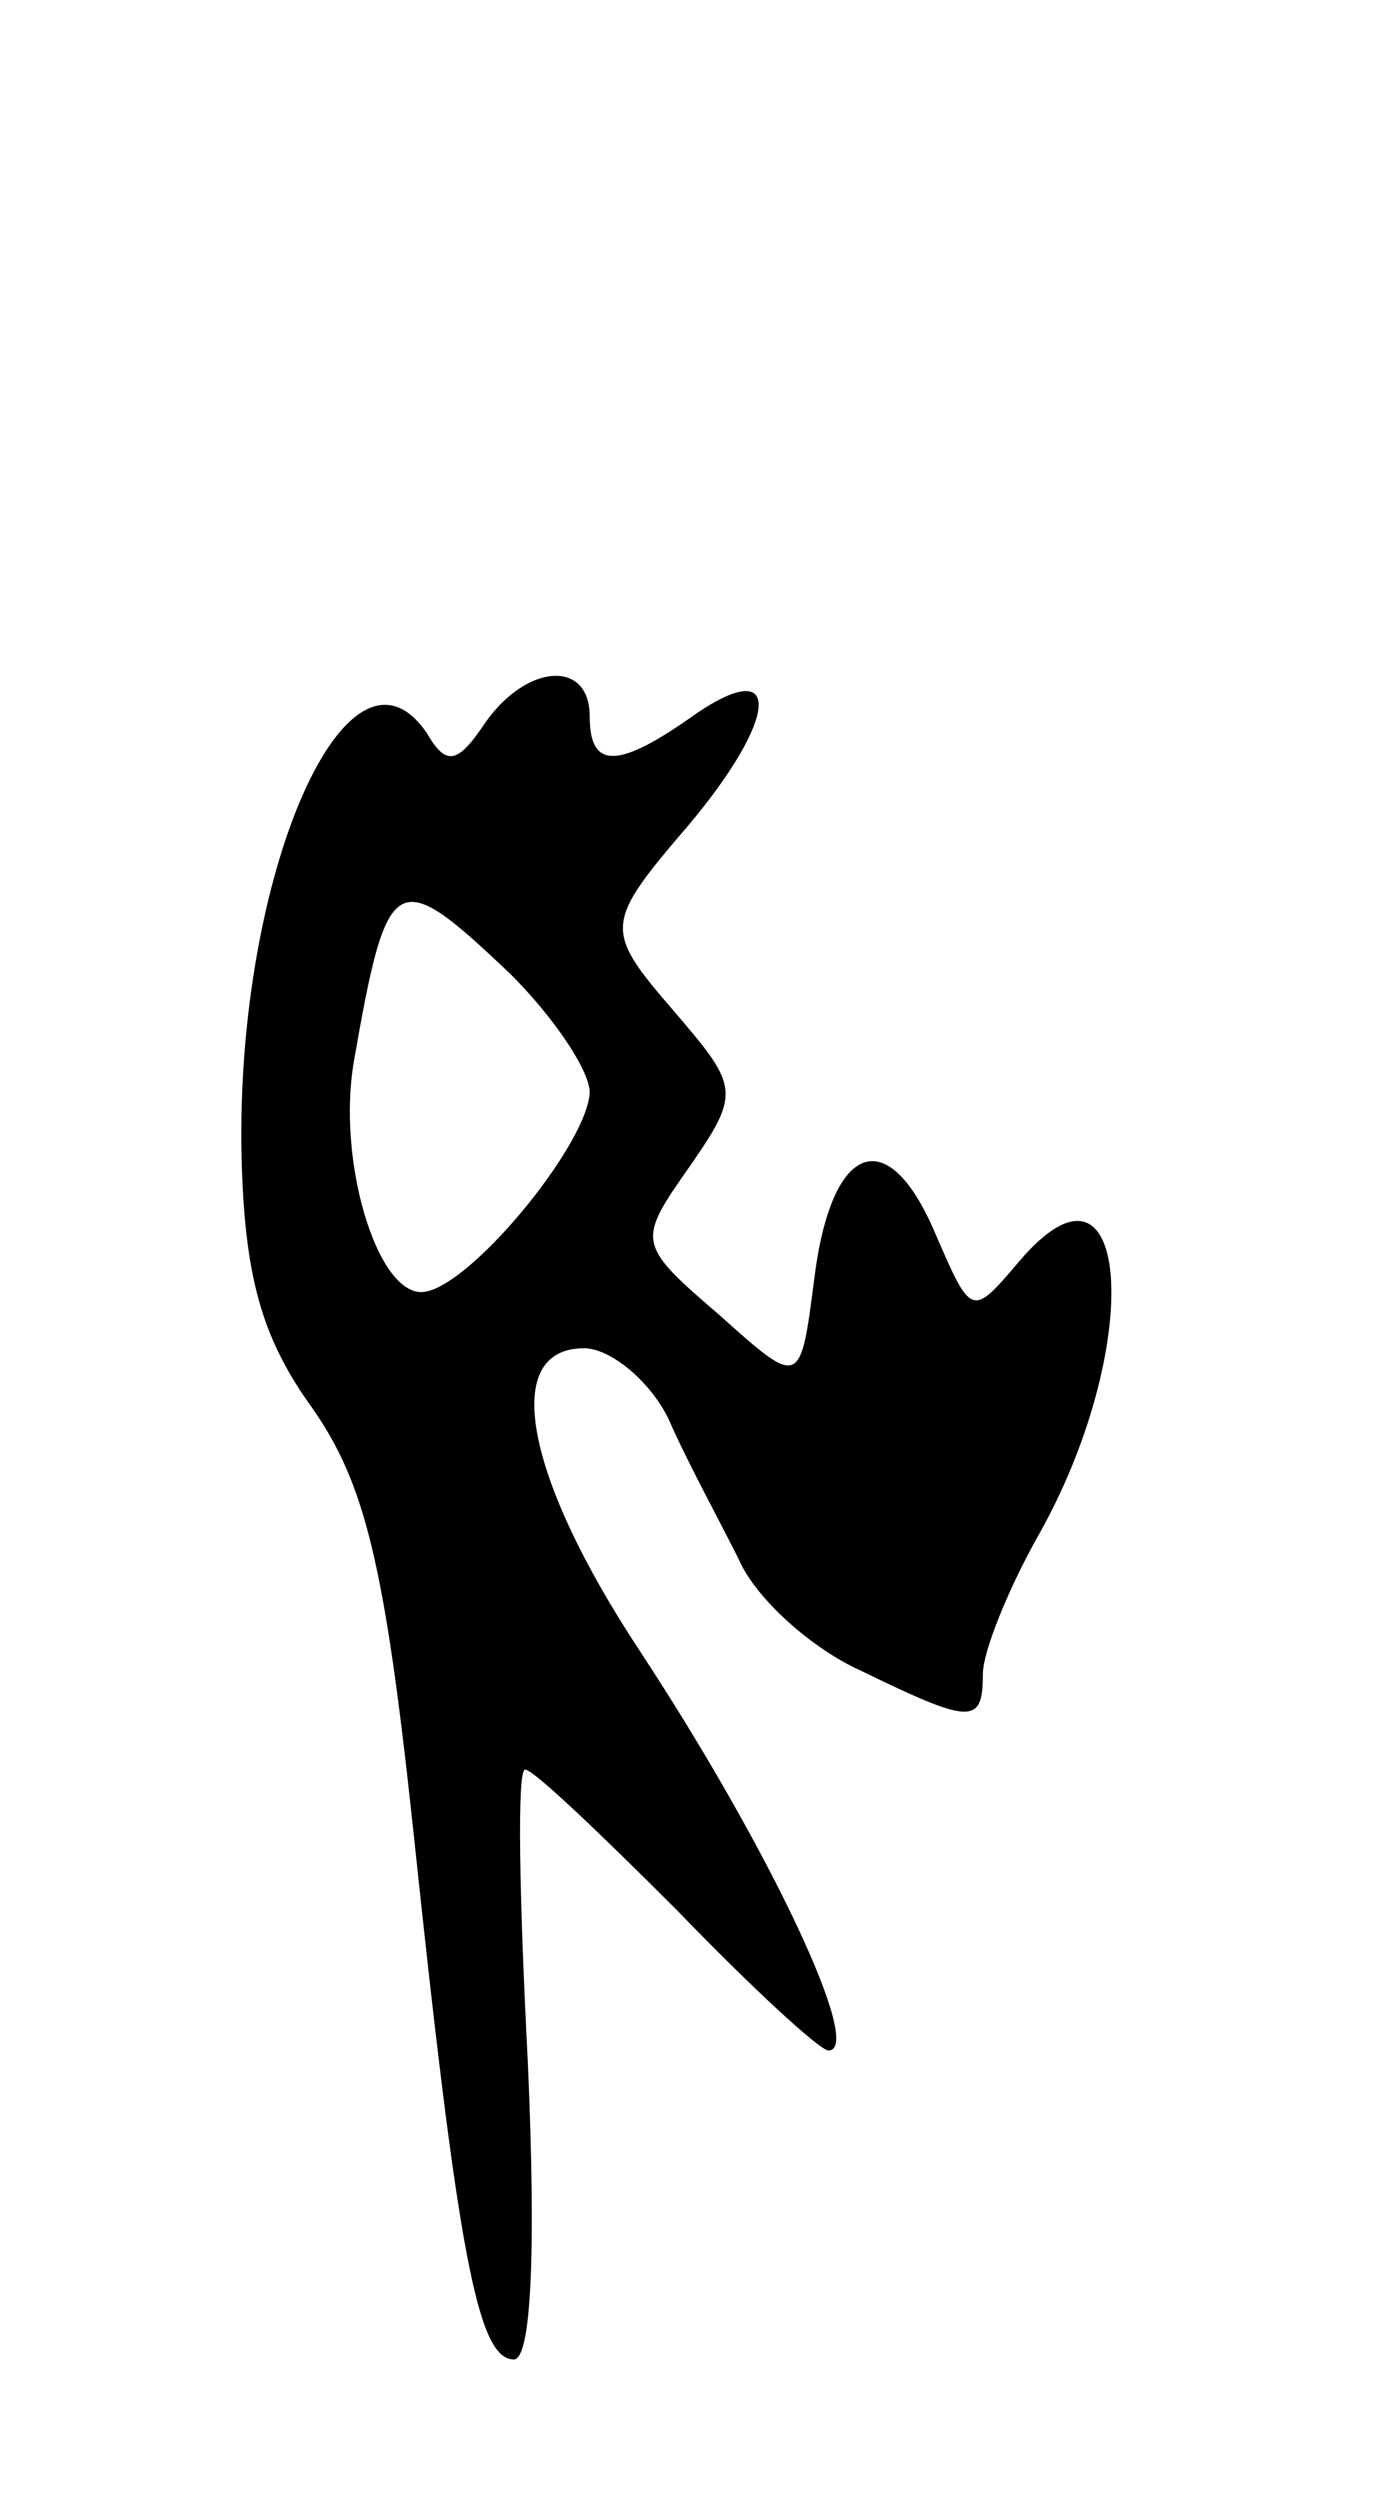 <svg version="1.0" xmlns="http://www.w3.org/2000/svg"
 width="49pt" height="89pt" viewBox="0 0 49 89"
 preserveAspectRatio="xMidYMid meet">
<g transform="translate(0,89) scale(0.1,-0.1)"
fill="#000000" stroke="none">
<path d="M173 633 c-10 -15 -14 -16 -21 -4 -28 41 -68 -50 -66 -150 1 -43 7
-65 25 -90 19 -27 26 -56 36 -149 16 -152 23 -190 36 -190 6 0 8 36 5 105 -3
58 -4 105 -1 105 3 0 27 -23 54 -50 27 -28 51 -50 54 -50 13 0 -21 72 -67 142
-41 62 -50 108 -20 108 9 0 23 -11 30 -25 6 -14 18 -36 25 -50 6 -14 26 -32
44 -40 39 -19 43 -19 43 -1 0 8 9 30 19 48 39 68 34 146 -6 99 -17 -20 -17
-20 -30 10 -17 40 -37 32 -43 -16 -5 -39 -5 -39 -34 -13 -28 24 -29 26 -13 49
21 30 21 31 -3 59 -25 29 -25 31 5 66 32 38 34 61 3 40 -28 -20 -38 -20 -38
-1 0 20 -22 19 -37 -2z m9 -90 c15 -15 28 -34 28 -42 -1 -19 -44 -71 -60 -71
-16 0 -30 47 -24 82 12 69 15 70 56 31z"/>
</g>
</svg>
